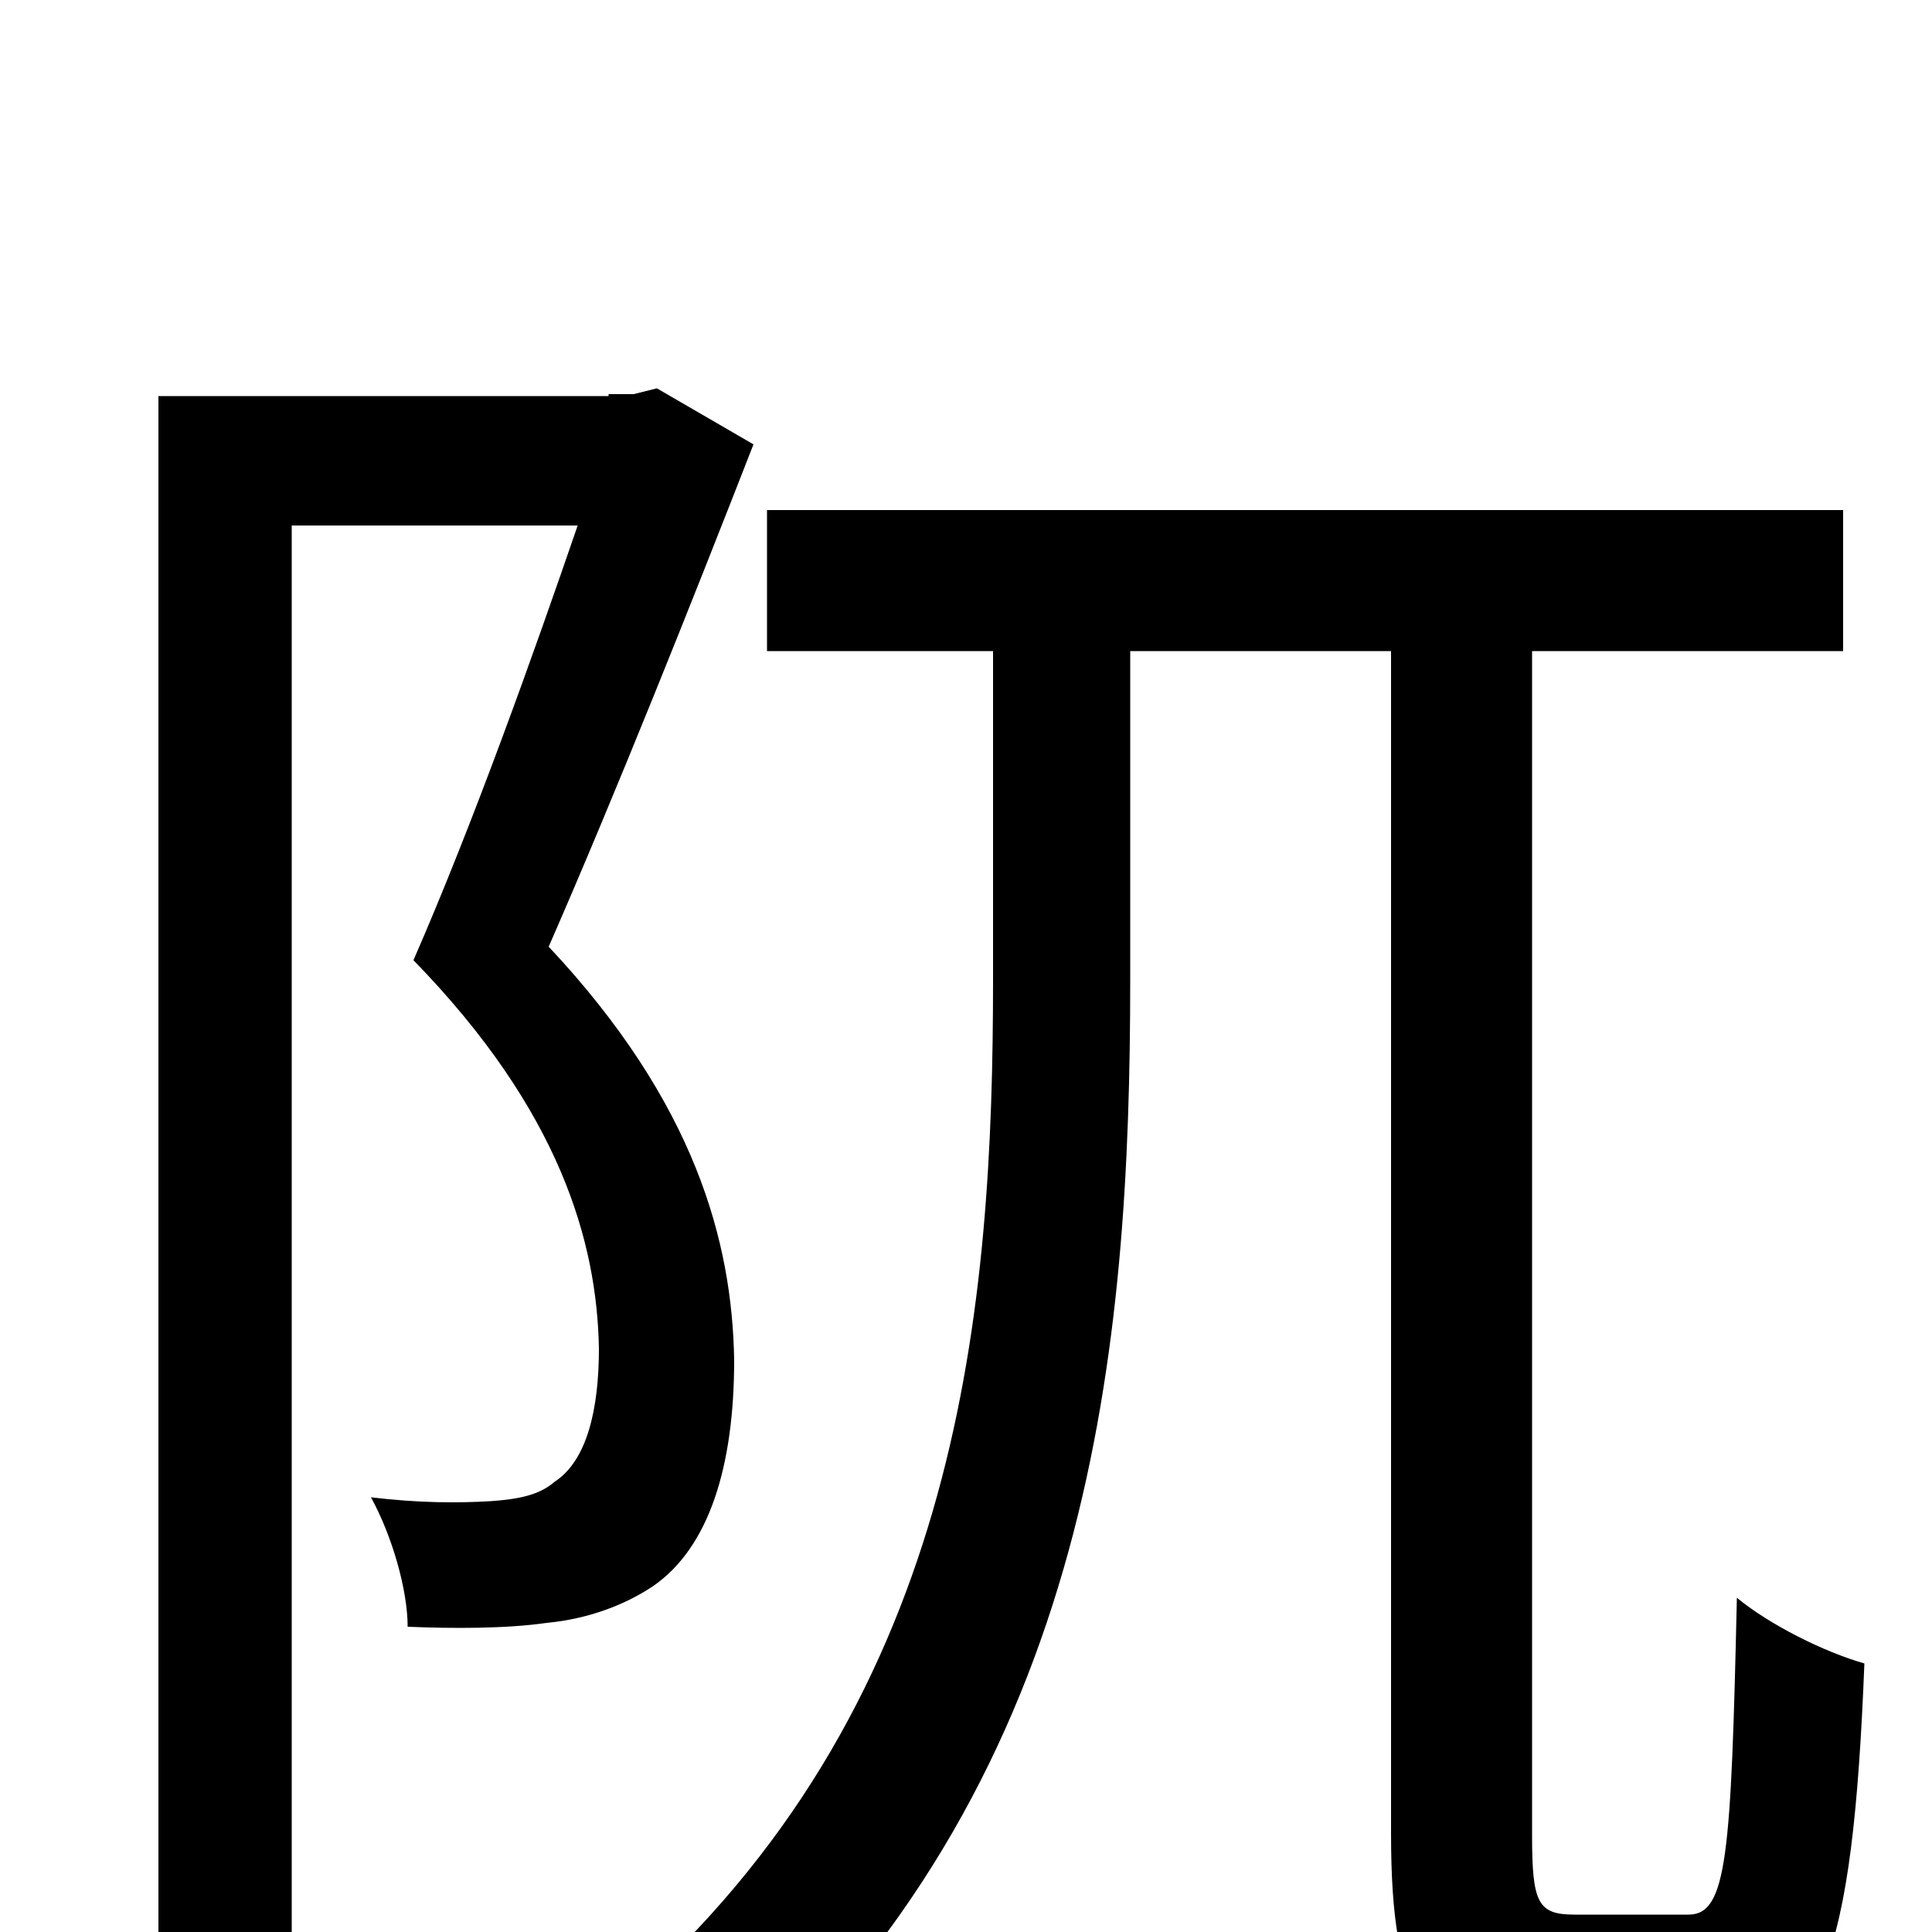 <svg xmlns="http://www.w3.org/2000/svg" viewBox="0 -1000 1000 1000">
	<path fill="#000000" d="M340 -799L328 -796H315V-795H82V76H151V-728H299C276 -661 245 -574 214 -503C290 -425 309 -357 310 -302C310 -271 304 -244 287 -233C279 -226 268 -224 254 -223C237 -222 217 -222 192 -225C203 -205 211 -177 211 -158C235 -157 262 -157 283 -160C304 -162 323 -169 338 -179C367 -199 380 -241 380 -296C379 -357 360 -429 284 -510C319 -590 358 -688 390 -770ZM815 -9C796 -9 793 -15 793 -50V-663H954V-736H397V-663H514V-493C514 -324 498 -124 331 28C348 41 374 65 386 82C566 -85 585 -303 585 -493V-663H720V-51C720 37 738 63 803 63H880C943 63 959 13 965 -139C944 -145 916 -159 899 -173C896 -40 894 -9 874 -9Z"/>
</svg>